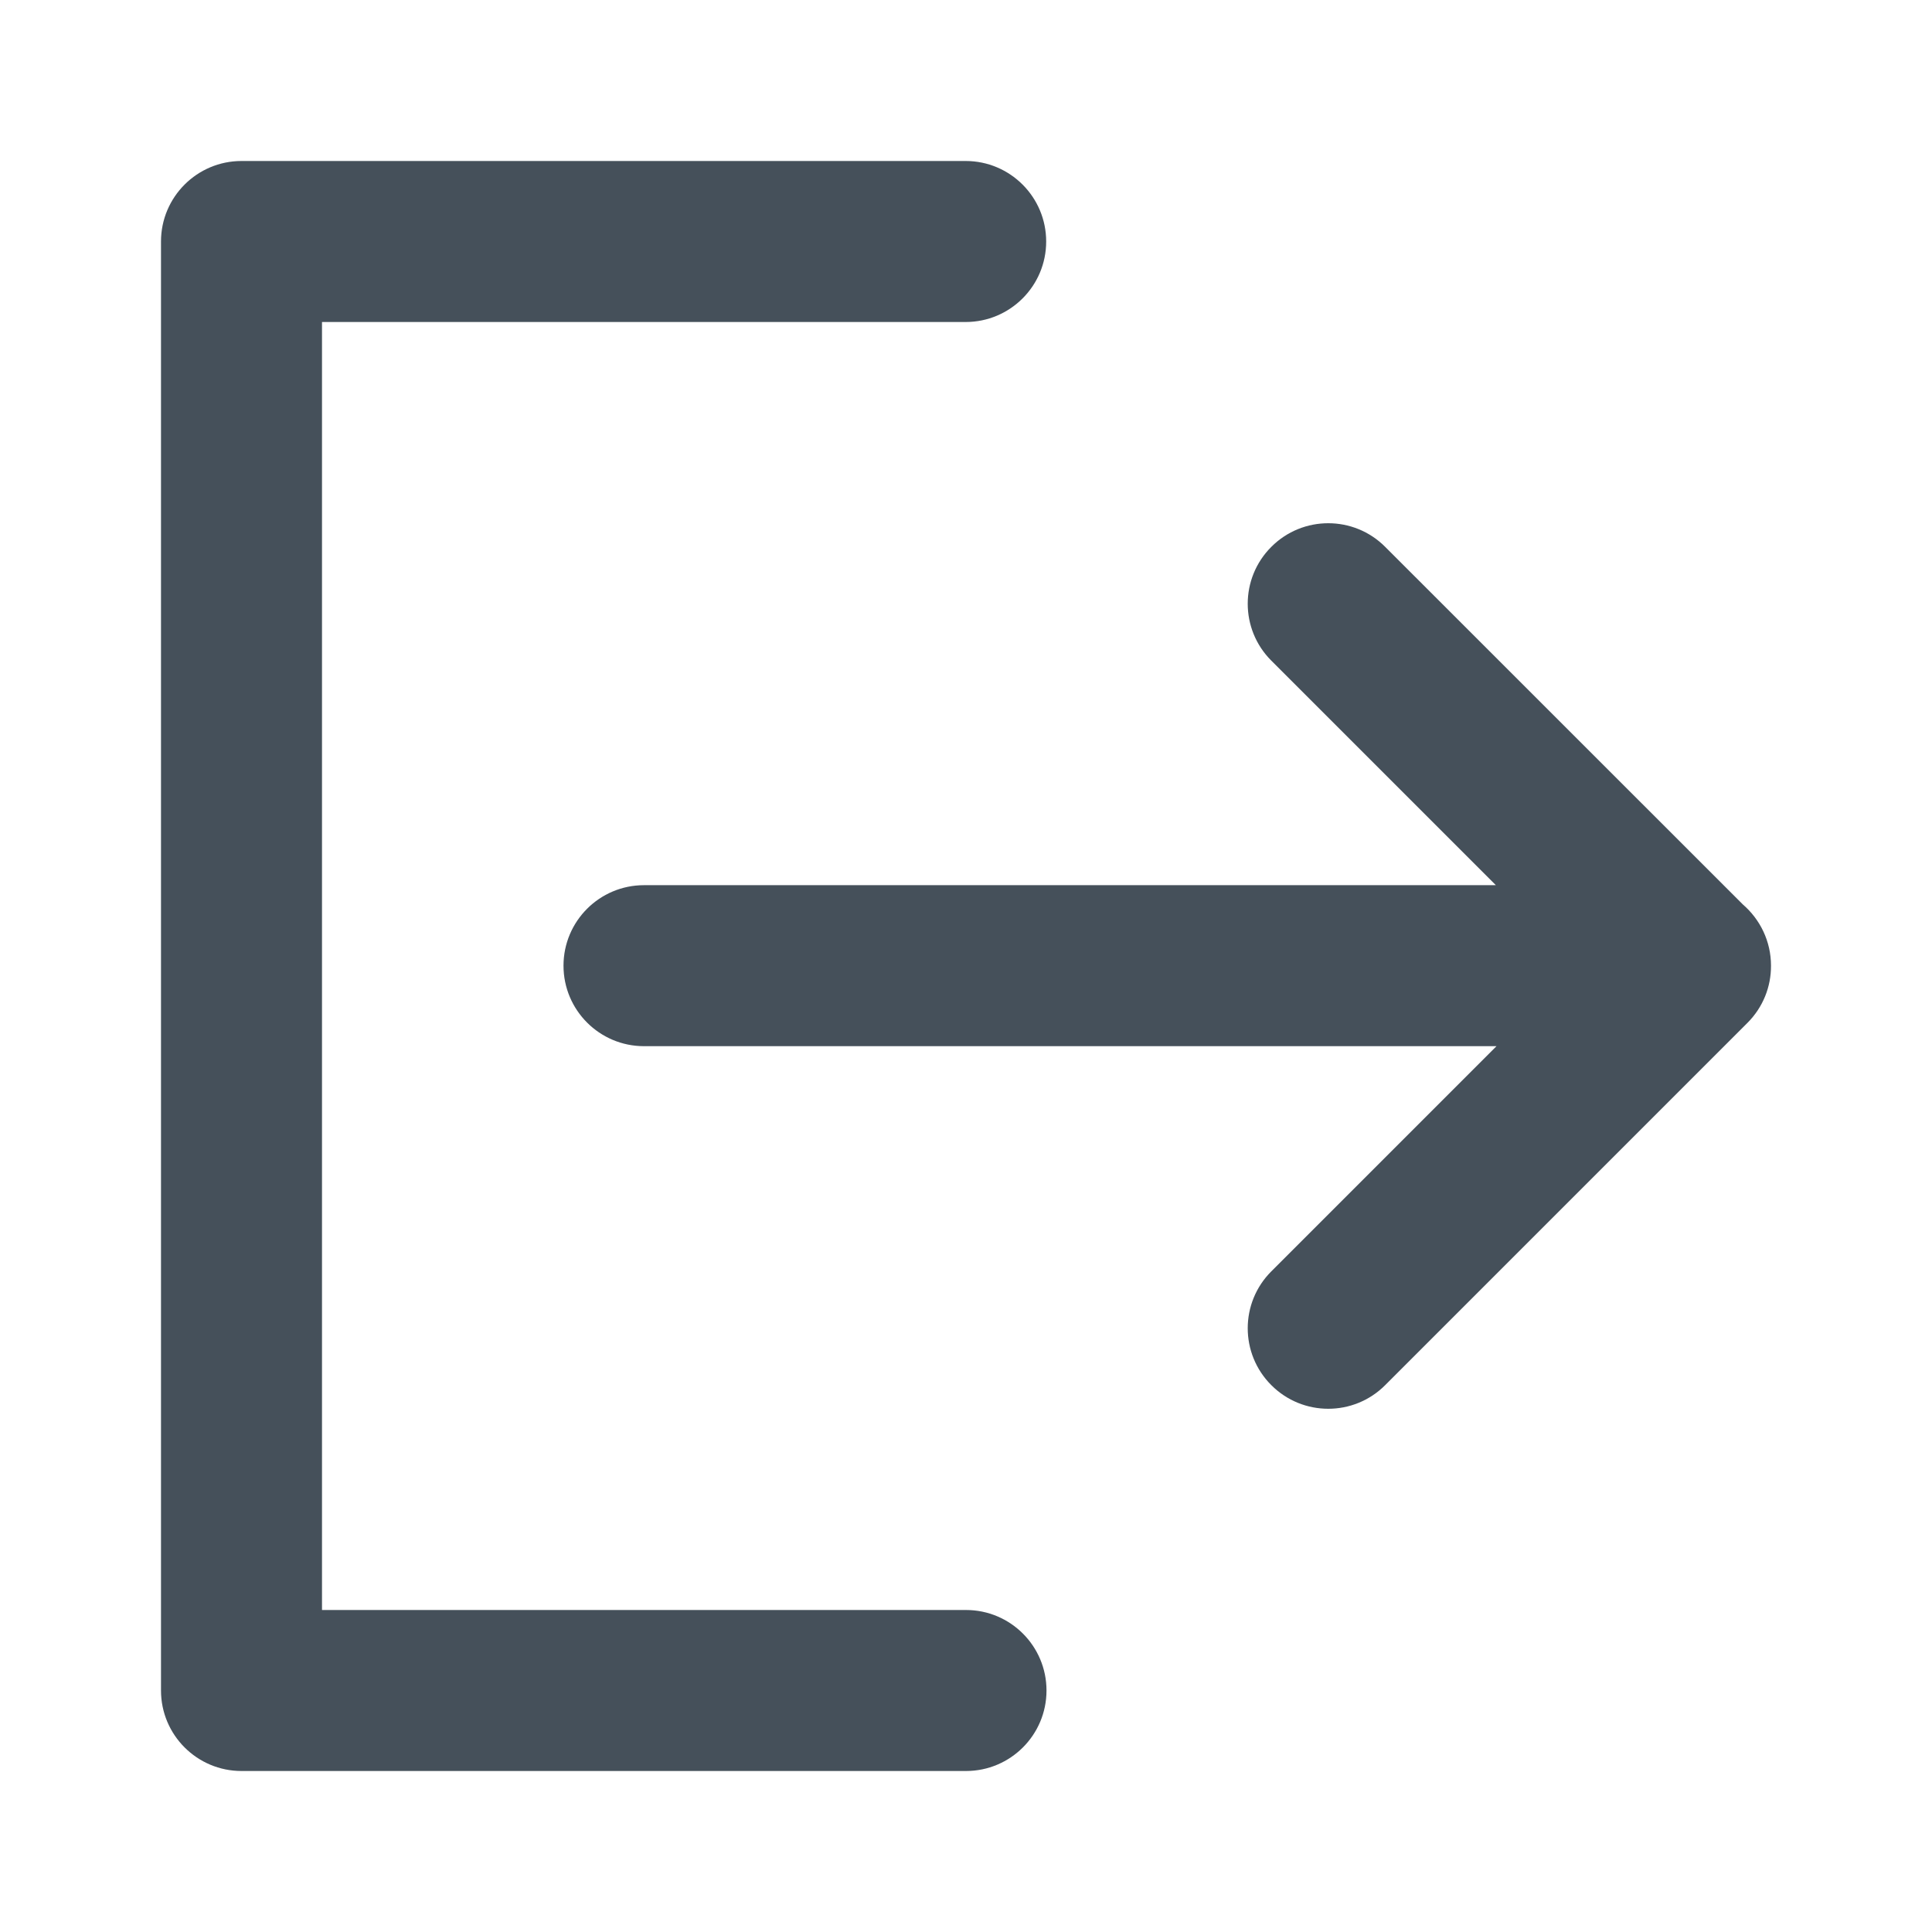 <svg width="24" height="24" viewBox="0 0 24 24" fill="none" xmlns="http://www.w3.org/2000/svg">
<path d="M2 3C2 2.448 2.448 2 3 2H11.996C12.548 2 12.996 2.448 12.996 3C12.996 3.552 12.548 4 11.996 4H4V20H12C12.552 20 13 20.448 13 21C13 21.552 12.552 22 12 22H3C2.448 22 2 21.552 2 21V3Z" fill="#313D49" fill-opacity="0.9"/>
<path d="M15.793 6.793C16.183 6.402 16.817 6.402 17.207 6.793L21.651 11.236C21.864 11.42 22 11.692 22 11.996L22 11.998C22.001 12.255 21.903 12.511 21.707 12.707L17.207 17.207C16.817 17.598 16.183 17.598 15.793 17.207C15.402 16.817 15.402 16.183 15.793 15.793L18.59 12.996H8C7.448 12.996 7 12.548 7 11.996C7 11.444 7.448 10.996 8 10.996H18.582L15.793 8.207C15.402 7.817 15.402 7.183 15.793 6.793Z" fill="#313D49" fill-opacity="0.9"/>
</svg>
